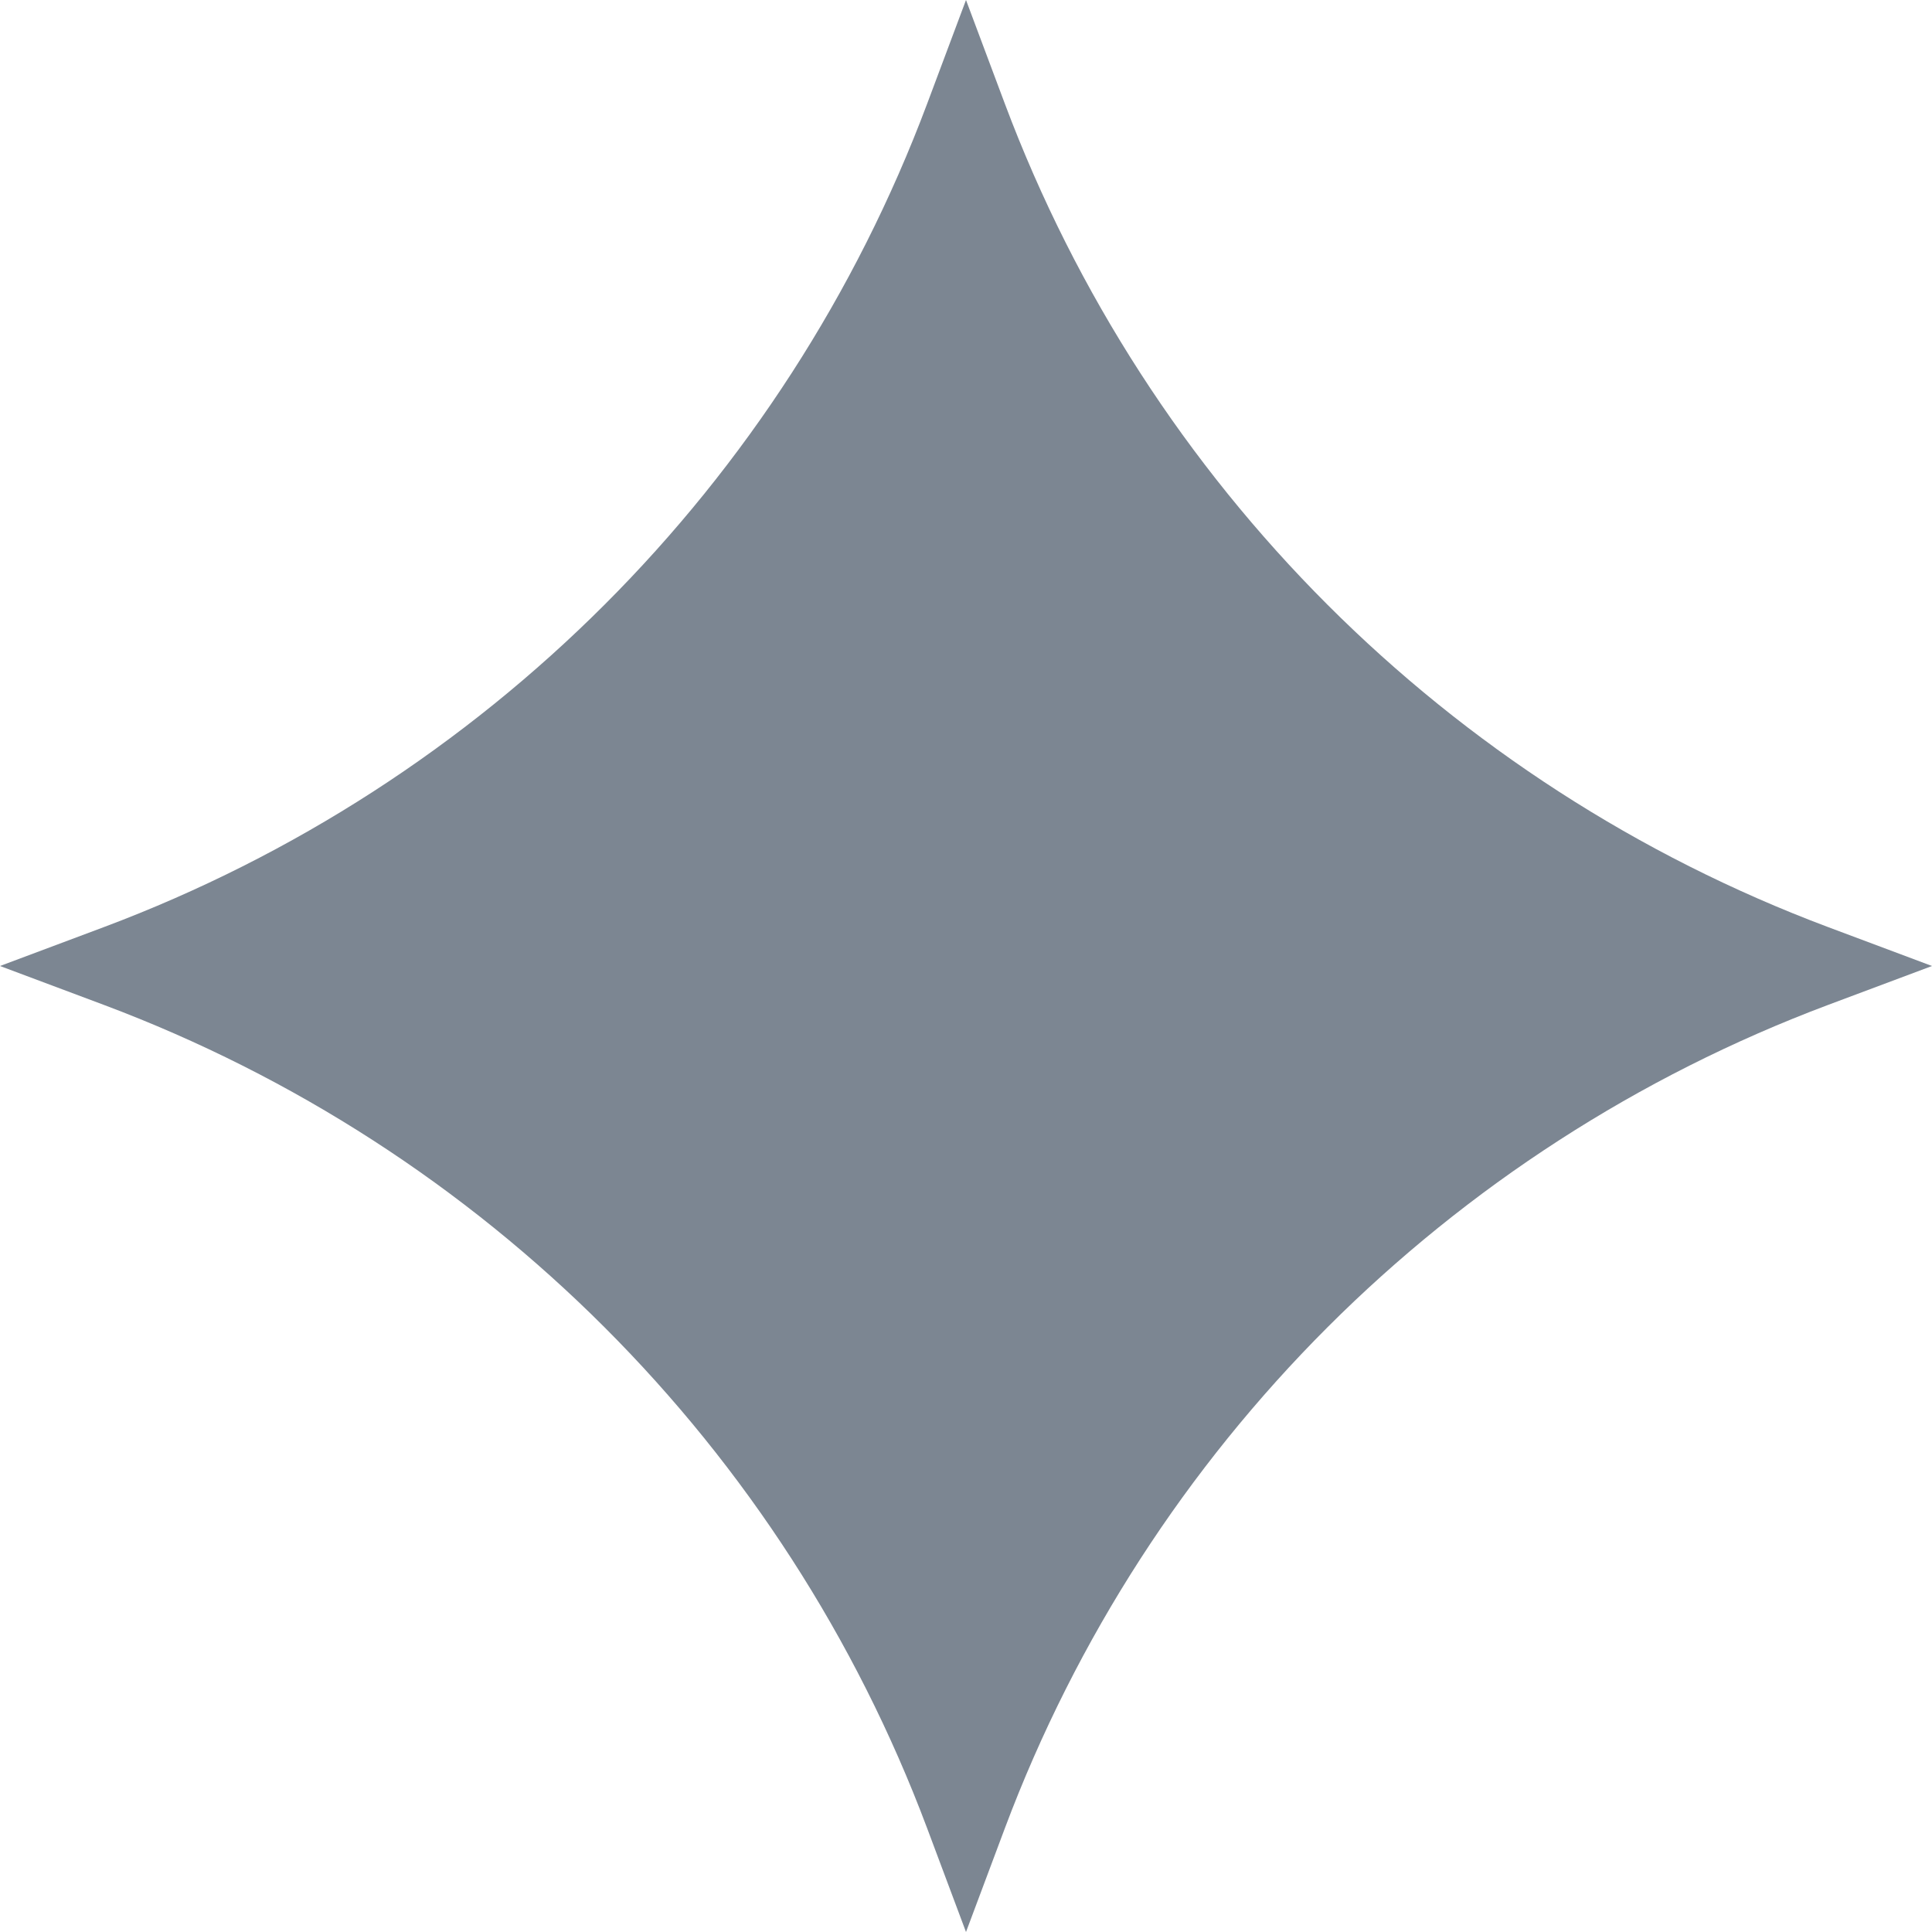 <svg width="20" height="20" viewBox="0 0 20 20" fill="none" xmlns="http://www.w3.org/2000/svg">
<path d="M10 0L9.597 1.076C8.12 5.013 5.013 8.12 1.076 9.597L0 10L1.076 10.403C5.013 11.88 8.12 14.987 9.597 18.924L10 20L10.403 18.924C11.88 14.987 14.987 11.88 18.924 10.403L20 10L18.924 9.597C14.987 8.12 11.88 5.013 10.403 1.076L10 0Z" fill="#7C8692"/>
</svg>
